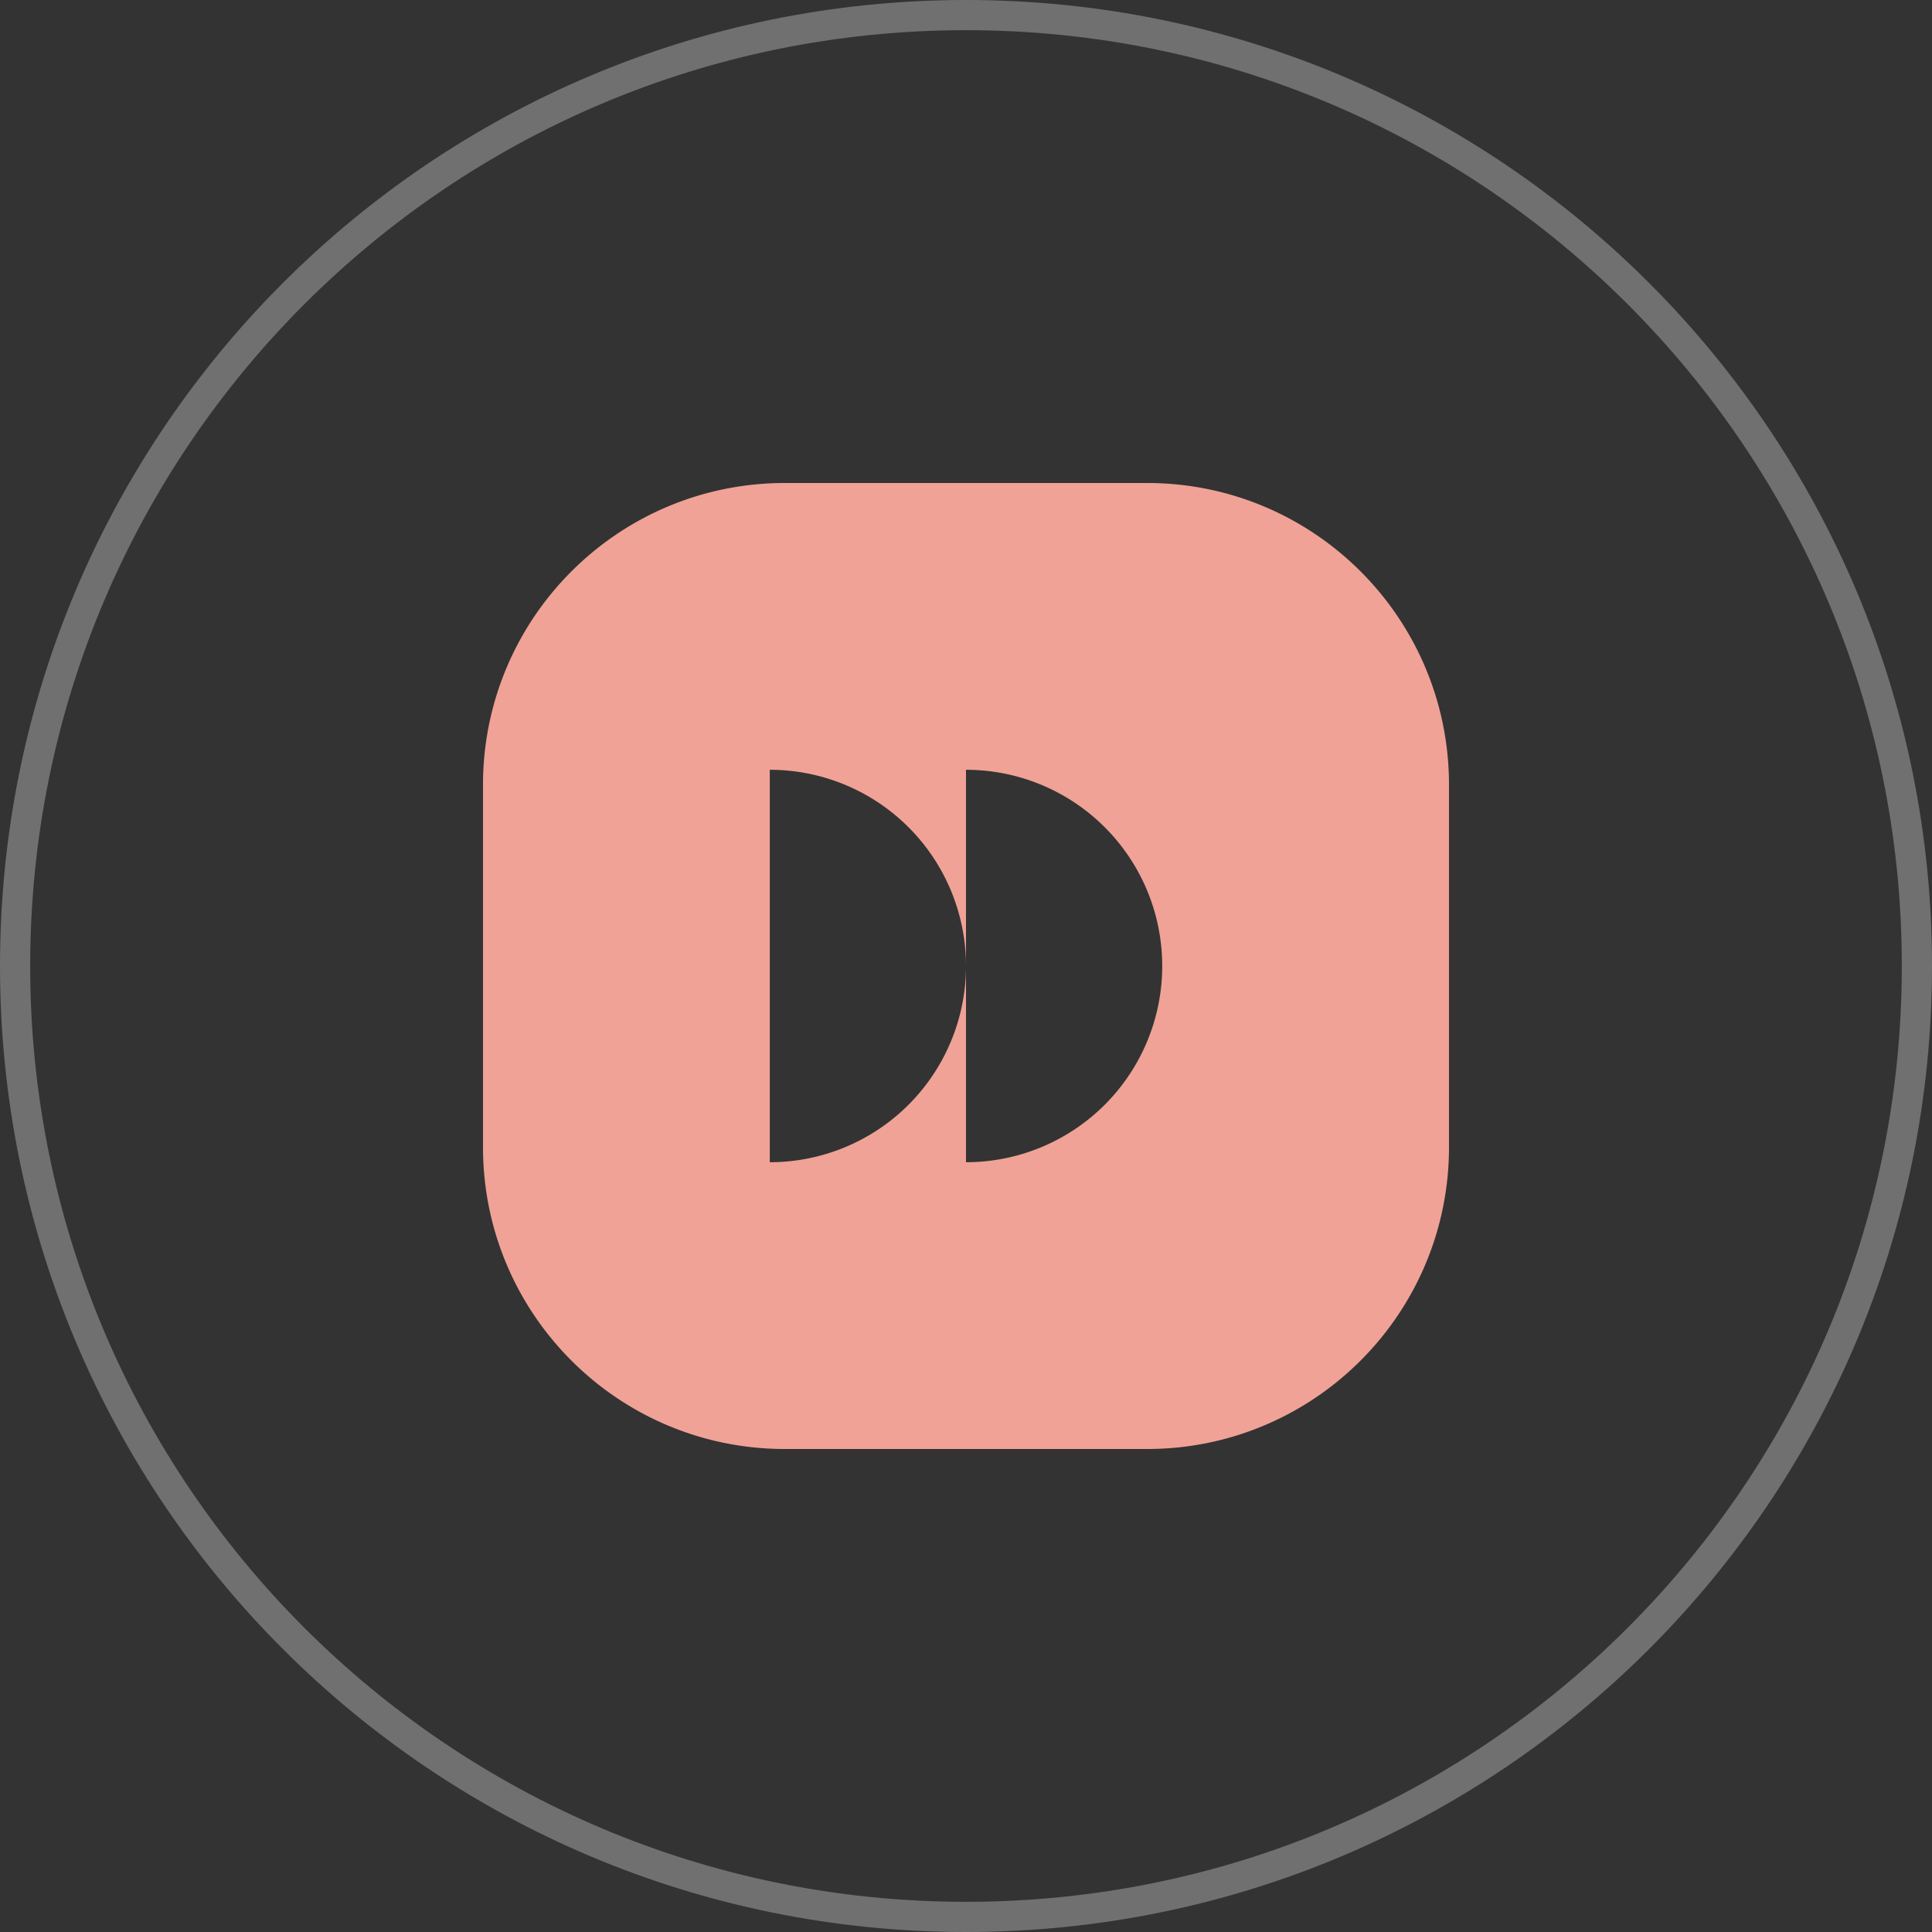 <svg width="64" height="64" viewBox="0 0 64 64" fill="none" xmlns="http://www.w3.org/2000/svg"><rect x="0" y="0" width="64" height="64" fill="#333333" stroke="none"/><path opacity=".3" d="M63.5 32c0 17.398-14.102 31.5-31.5 31.5S.5 49.398.5 32 14.602.5 32 .5 63.5 14.602 63.5 32z" stroke="#fff"/><path fill-rule="evenodd" clip-rule="evenodd" d="M26 16c-5.523 0-10 4.477-10 10v12c0 5.523 4.477 10 10 10h12c5.523 0 10-4.477 10-10V26c0-5.523-4.477-10-10-10H26zm-.5 22.5A6.5 6.5 0 0 0 32 32v6.5a6.5 6.5 0 1 0 0-13V32a6.5 6.5 0 0 0-6.5-6.5v13z" fill="#F0A296"/></svg>